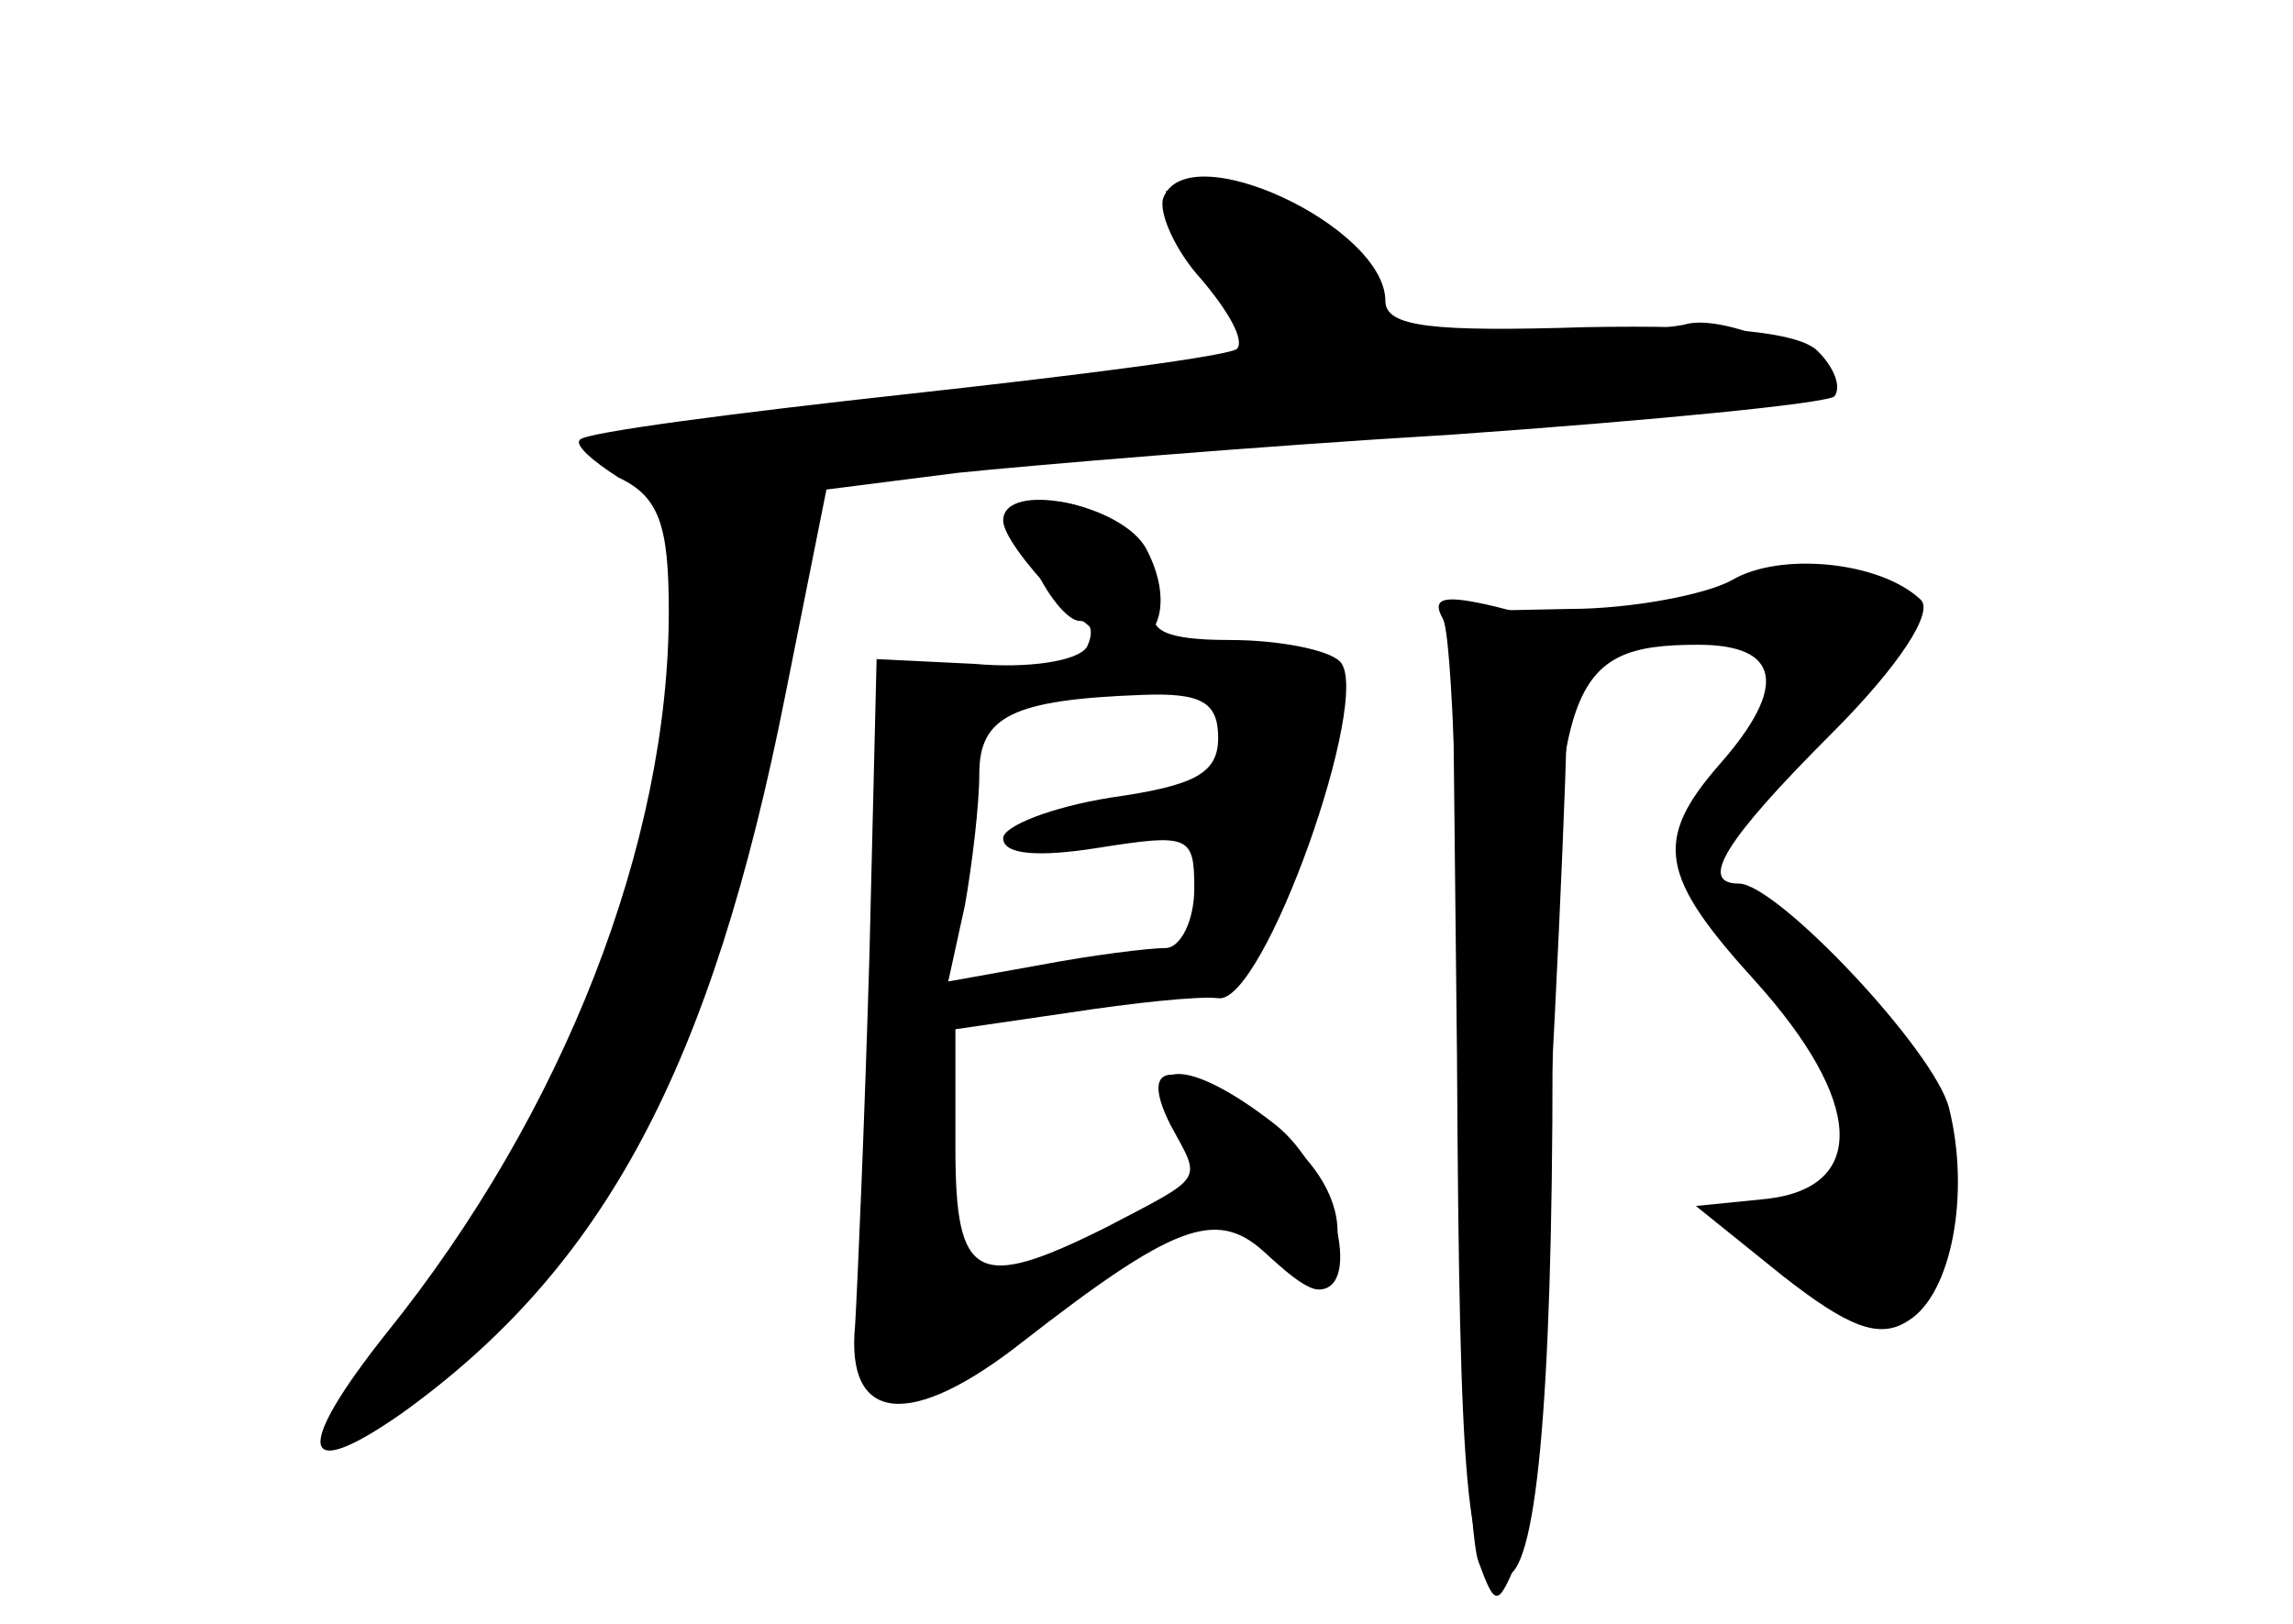 <?xml version="1.0" standalone="no"?>
<!DOCTYPE svg PUBLIC "-//W3C//DTD SVG 20010904//EN"
 "http://www.w3.org/TR/2001/REC-SVG-20010904/DTD/svg10.dtd">
<svg version="1.0" xmlns="http://www.w3.org/2000/svg"
 width="96pt" height="68pt" viewBox="0 0 96 68"
 preserveAspectRatio="xMidYMid meet">
<g transform="translate(0,68) scale(0.1,-0.1)" fill="#000000" stroke="none">
<g id="part-0" class="char-part">
  <path d="M487 597 c-2 -6 5 -22 16 -34 11 -13 18 -25 15 -29 -3 -3 -65 -11
-138 -19 -73 -8 -134 -16 -137 -19 -3 -2 5 -9 16 -16 17 -8 21 -20 21 -56 0
-97 -44 -210 -118 -302 -39 -49 -37 -64 6 -34 85 61 130 145 161 302 l17 85
55 7 c29 3 123 11 207 16 85 6 156 13 160 16 3 4 0 12 -7 19 -8 8 -40 11 -97
10 -64 -2 -84 0 -84 11 0 31 -83 70 -93 43z"/>
  <path d="M432 445 c6 -14 15 -25 20 -25 5 0 6 -5 3 -11 -4 -6 -25 -9 -47 -7
l-41 2 -3 -124 c-2 -69 -5 -138 -6 -155 -4 -41 23 -44 70 -7 63 49 81 56 101
38 24 -22 31 -20 31 8 0 16 -11 32 -29 45 -39 28 -55 28 -41 0 13 -24 15 -21
-27 -43 -54 -27 -63 -22 -63 33 l0 50 48 7 c26 4 54 7 62 6 19 -3 65 127 51
141 -5 5 -26 9 -46 9 -27 0 -35 4 -31 14 7 17 -20 44 -44 44 -17 0 -18 -3 -8
-25z m78 -74 c0 -15 -10 -20 -45 -25 -25 -4 -45 -12 -45 -17 0 -7 15 -8 40 -4
38 6 40 5 40 -17 0 -14 -6 -25 -12 -25 -7 0 -31 -3 -52 -7 l-39 -7 7 32 c3 17
6 42 6 55 0 24 14 31 68 33 25 1 32 -3 32 -18z"/>
  <path d="M725 437 c-11 -6 -42 -12 -68 -12 l-49 -1 2 -187 c1 -182 4 -217 20
-217 13 0 20 71 20 217 0 157 6 173 61 173 34 0 38 -17 9 -50 -28 -32 -25 -47
15 -91 45 -50 47 -86 5 -91 l-30 -3 36 -29 c28 -22 41 -27 53 -19 18 11 26 53
17 89 -6 24 -72 94 -88 94 -17 0 -6 18 39 63 28 28 43 51 37 56 -17 16 -59 20
-79 8z"/>
</g>
<g id="part-1" class="char-part">
  <path d="M509 566 c12 -18 21 -36 21 -38 0 -3 -39 -8 -87 -12 -175 -14 -195
-17 -176 -32 14 -10 18 -25 16 -69 -4 -104 -47 -215 -115 -294 -37 -42 -29
-52 16 -17 77 58 118 151 150 337 l6 37 93 10 c50 6 145 14 210 18 64 3 117
11 117 16 0 10 -40 27 -55 22 -5 -1 -38 -5 -72 -9 -62 -6 -63 -6 -63 19 0 27
-25 46 -60 46 l-22 0 21 -34z"/>
</g>
<g id="part-2" class="char-part">
  <path d="M420 462 c0 -11 39 -52 50 -52 16 0 21 19 10 40 -10 19 -60 29 -60
12z"/>
</g>
<g id="part-3" class="char-part">
  <path d="M491 208 c14 -29 50 -68 61 -68 19 0 6 50 -18 69 -37 29 -58 28 -43
-1z"/>
</g>
<g id="part-4" class="char-part">
  <path d="M604 421 c4 -6 7 -94 7 -194 0 -100 4 -191 8 -201 7 -19 8 -19 16 0
6 14 25 378 21 391 -1 1 -14 5 -30 9 -21 5 -27 4 -22 -5z"/>
</g>
</g>
</svg>